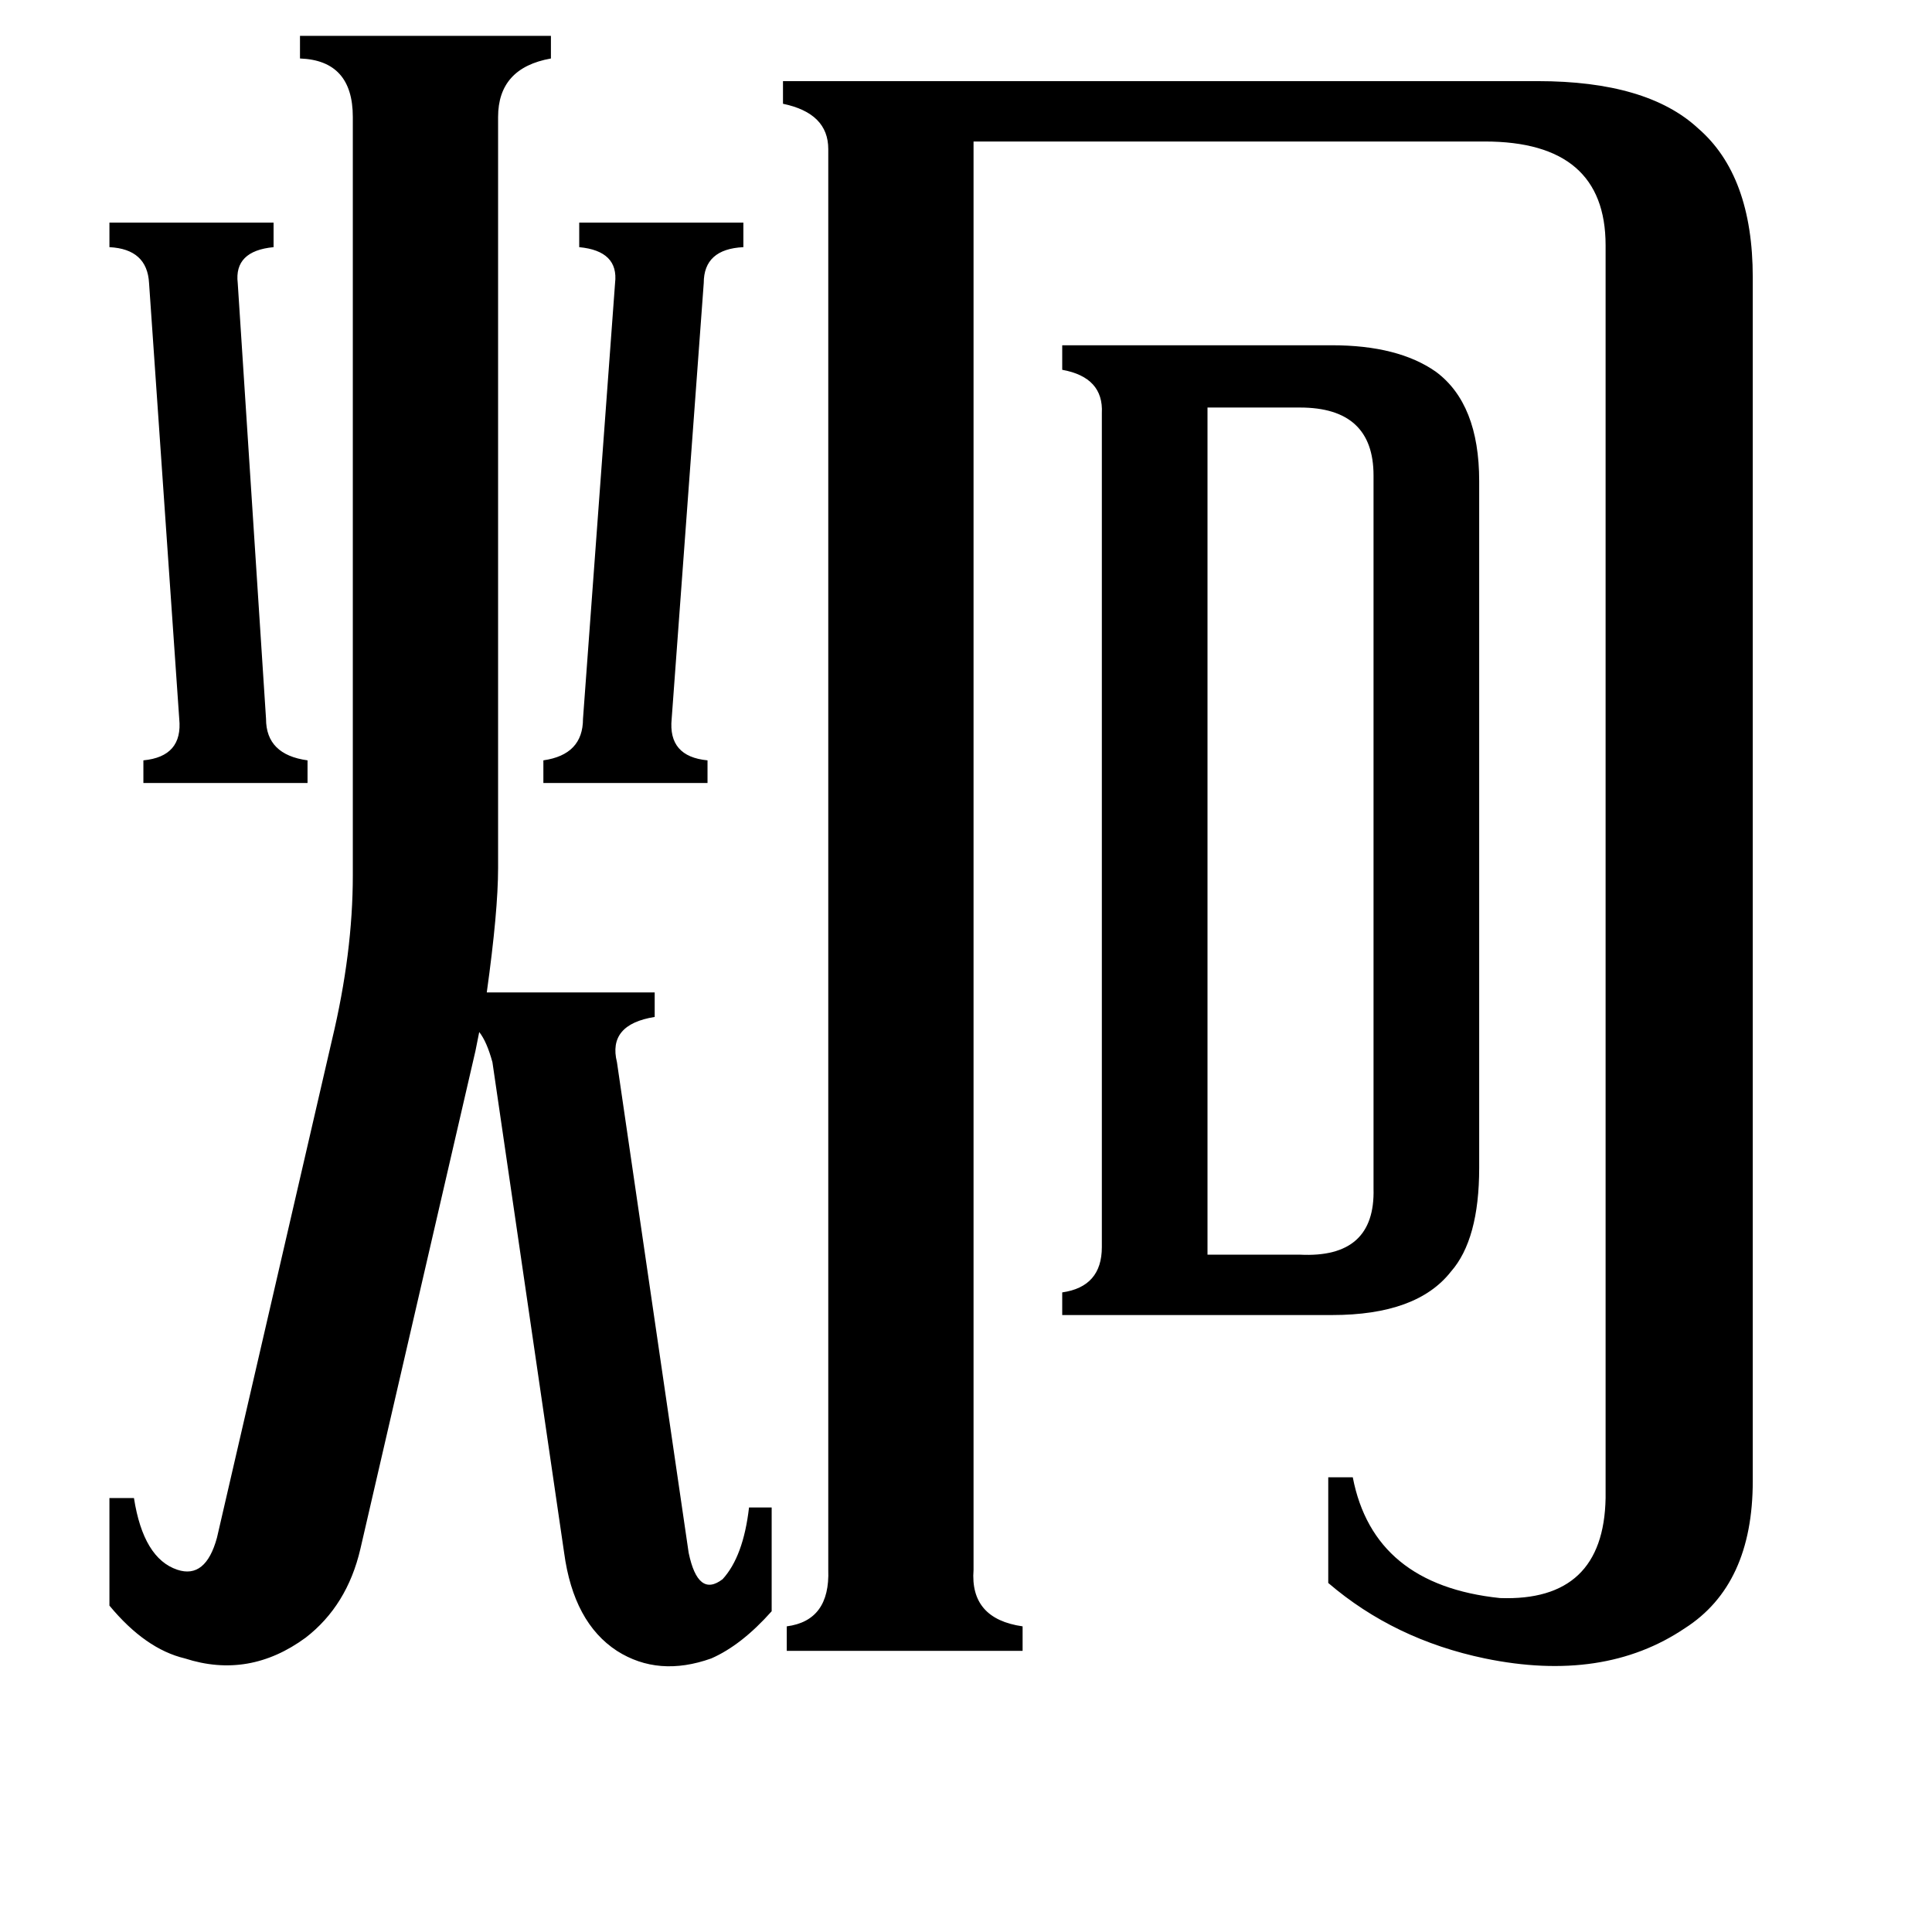 <svg xmlns="http://www.w3.org/2000/svg" viewBox="0 -800 1024 1024">
	<path fill="#000000" d="M58 -682H145V-669Q124 -667 126 -650L141 -419Q141 -400 163 -397V-385H76V-397Q97 -399 95 -419L79 -650Q78 -668 58 -669ZM288 -397Q309 -400 309 -419L326 -650Q328 -667 307 -669V-682H394V-669Q373 -668 373 -650L356 -419Q354 -399 375 -397V-385H288ZM640 -135H689Q729 -133 728 -170V-548Q728 -584 689 -584H640ZM365 23Q370 47 383 37Q394 25 397 -1H409V54Q393 72 377 79Q349 89 327 75Q304 60 299 23L261 -237Q258 -248 254 -253L252 -243L191 21Q184 51 162 68Q132 90 98 79Q77 74 58 51V-6H71Q76 26 94 32Q109 37 115 15L176 -249Q187 -295 187 -336V-738Q187 -768 159 -769V-781H292V-769Q264 -764 264 -738V-340Q264 -317 258 -274H347V-261Q322 -257 327 -237ZM584 -581Q585 -600 563 -604V-617H706Q741 -617 761 -603Q784 -586 784 -545V-181Q784 -143 769 -126Q751 -103 706 -103H563V-115Q584 -118 584 -139ZM516 32Q514 58 542 62V75H417V62Q440 59 439 32V-721Q439 -740 415 -745V-757H815Q873 -757 900 -732Q929 -707 929 -653V-15Q929 40 893 63Q850 92 787 79Q739 69 704 39V-17H717Q728 40 795 47Q850 49 851 -6V-670Q851 -725 787 -725H516Z"/>
</svg>